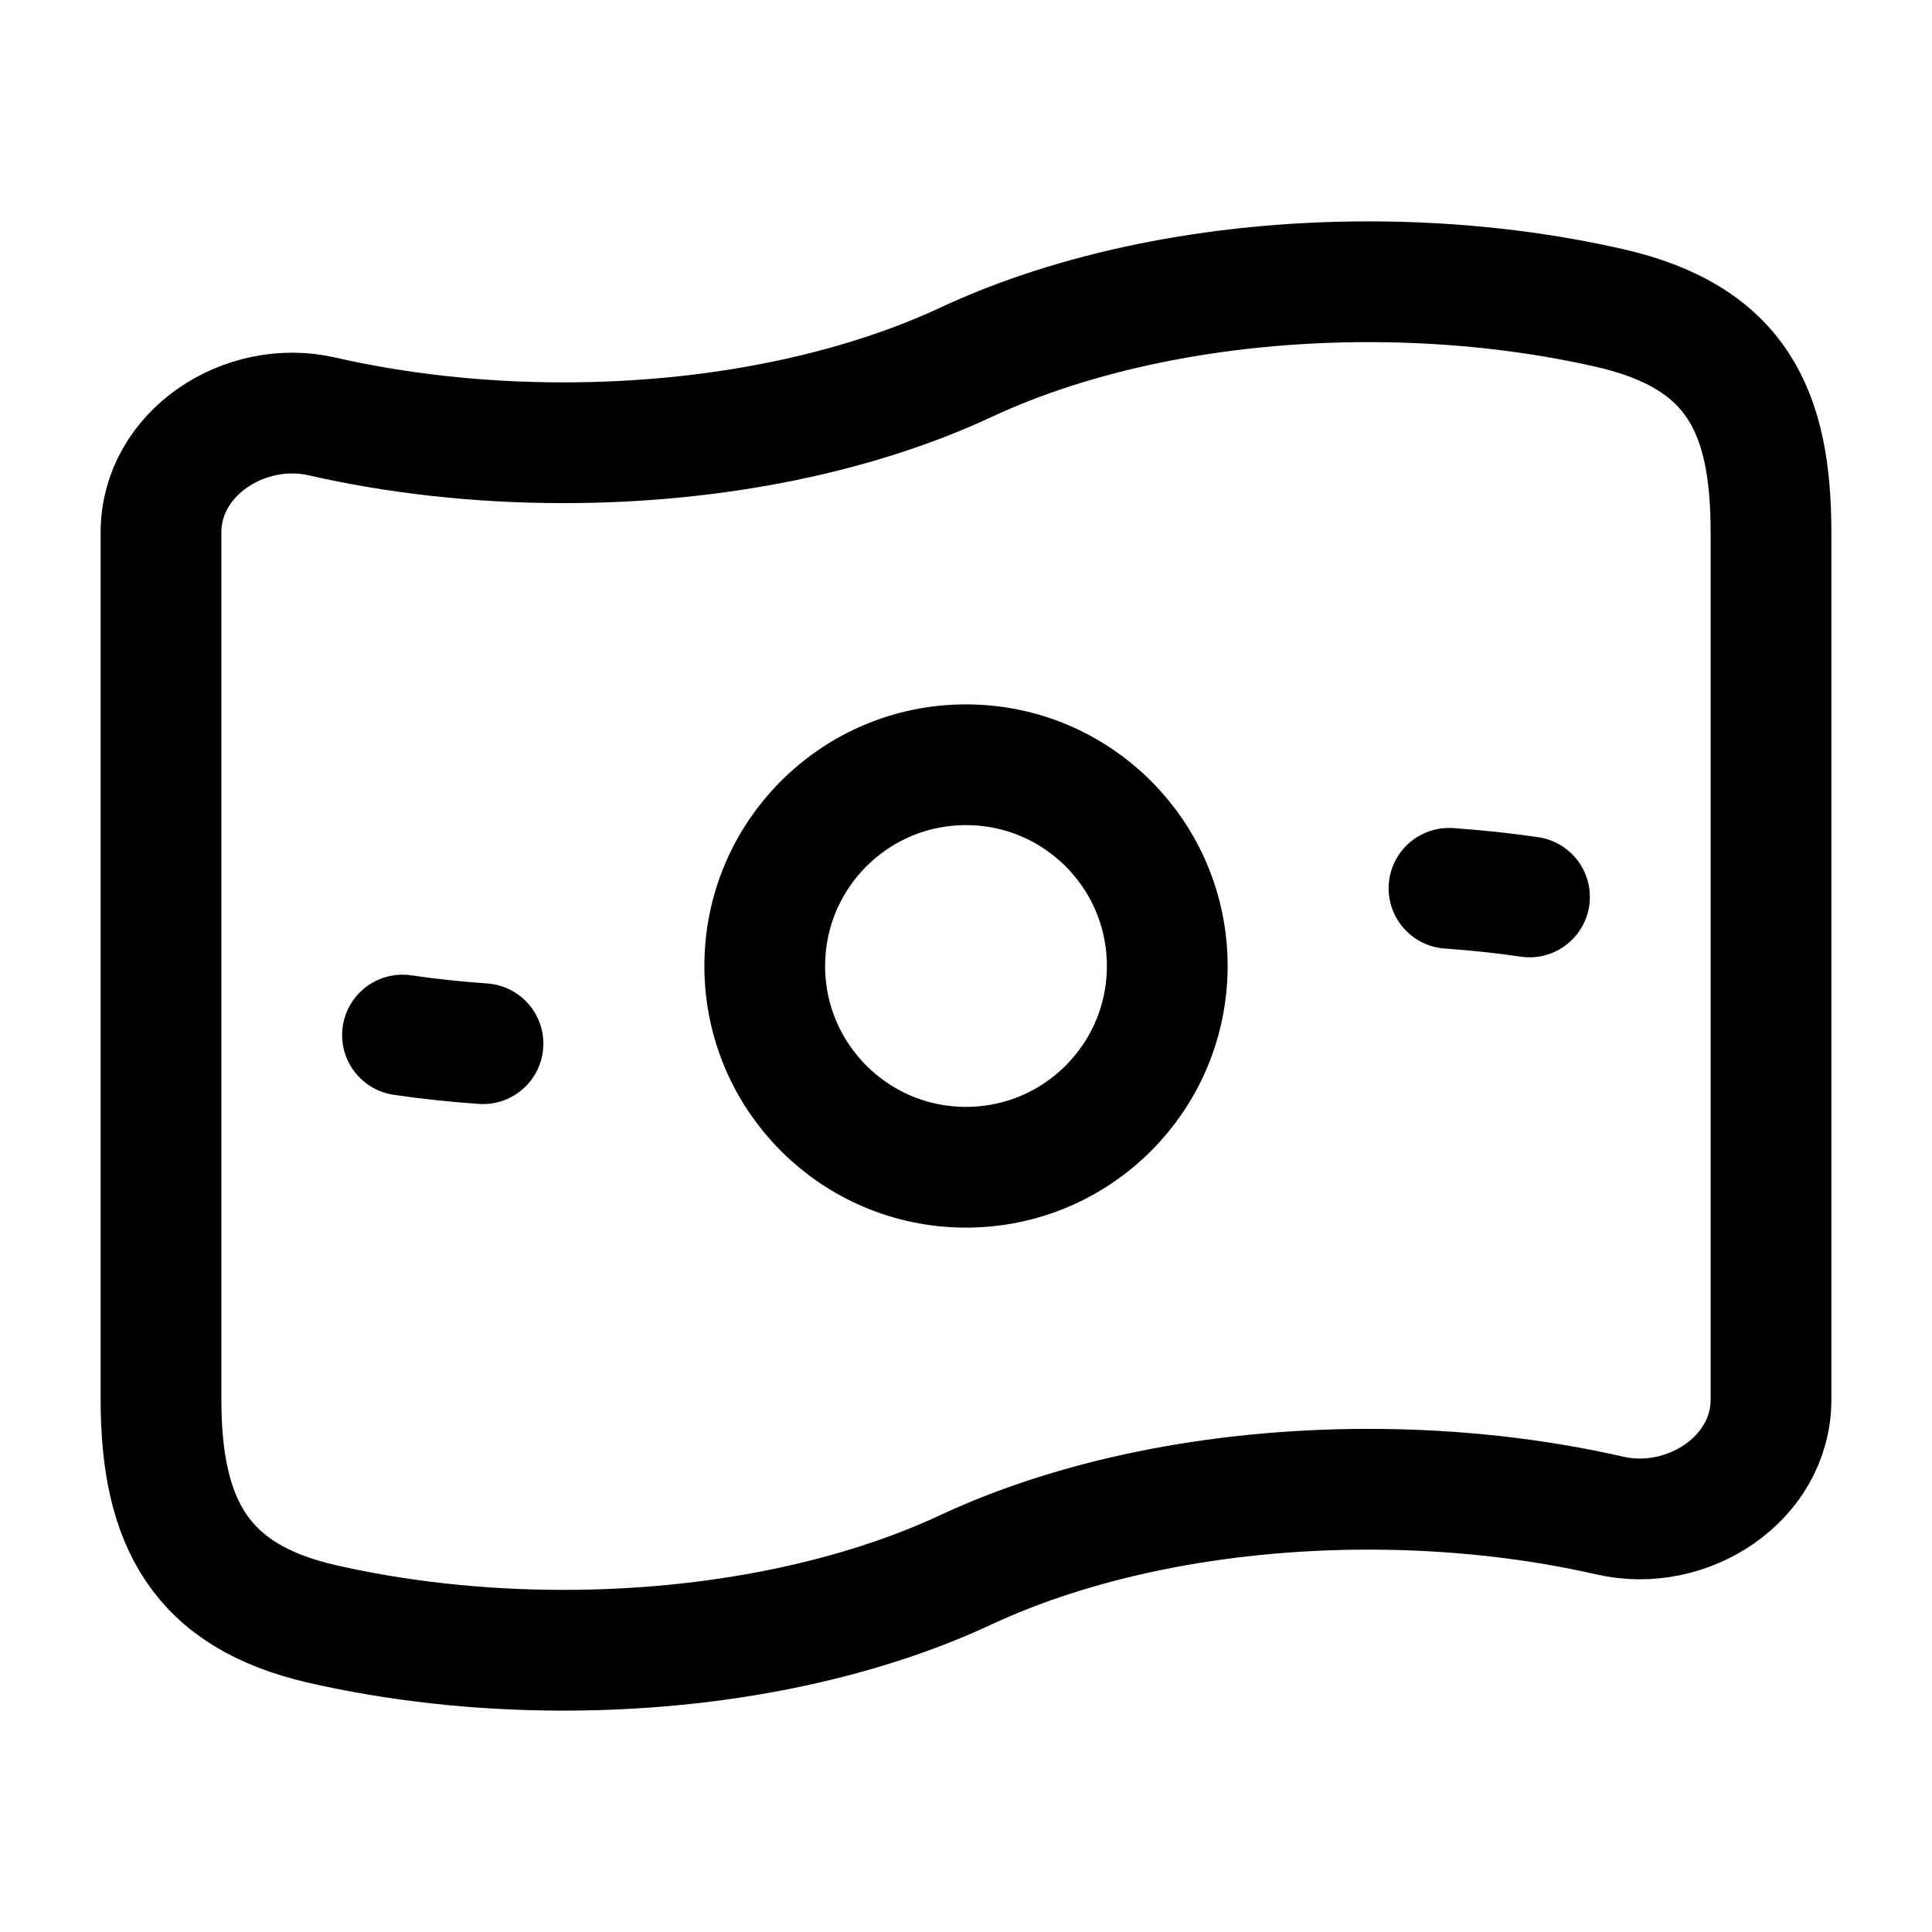 <svg xmlns="http://www.w3.org/2000/svg" viewBox="0 0 24 24" width="24" height="24" color="#000000" fill="none">
    <path d="M14.5 12C14.5 13.381 13.381 14.5 12 14.5C10.619 14.5 9.5 13.381 9.5 12C9.5 10.619 10.619 9.5 12 9.5C13.381 9.5 14.5 10.619 14.5 12Z" stroke="currentColor" stroke-width="1.5" />
    <path d="M19 11.142C18.675 11.094 18.341 11.059 18 11.035M6 12.965C5.659 12.941 5.325 12.906 5 12.858" stroke="currentColor" stroke-width="1.5" stroke-linecap="round" stroke-linejoin="round" />
    <path d="M12 19.5C10.668 20.122 8.917 20.5 7 20.5C5.934 20.5 4.92 20.383 4 20.173C2.5 19.829 2 18.926 2 17.386V6.614C2 5.629 3.04 4.953 4 5.173C4.92 5.383 5.934 5.5 7 5.5C8.917 5.5 10.668 5.122 12 4.5C13.332 3.878 15.083 3.5 17 3.5C18.066 3.5 19.08 3.617 20 3.827C21.582 4.19 22 5.12 22 6.614V17.386C22 18.371 20.96 19.047 20 18.827C19.08 18.617 18.066 18.5 17 18.5C15.083 18.5 13.332 18.878 12 19.5Z" stroke="currentColor" stroke-width="1.5" />
</svg>